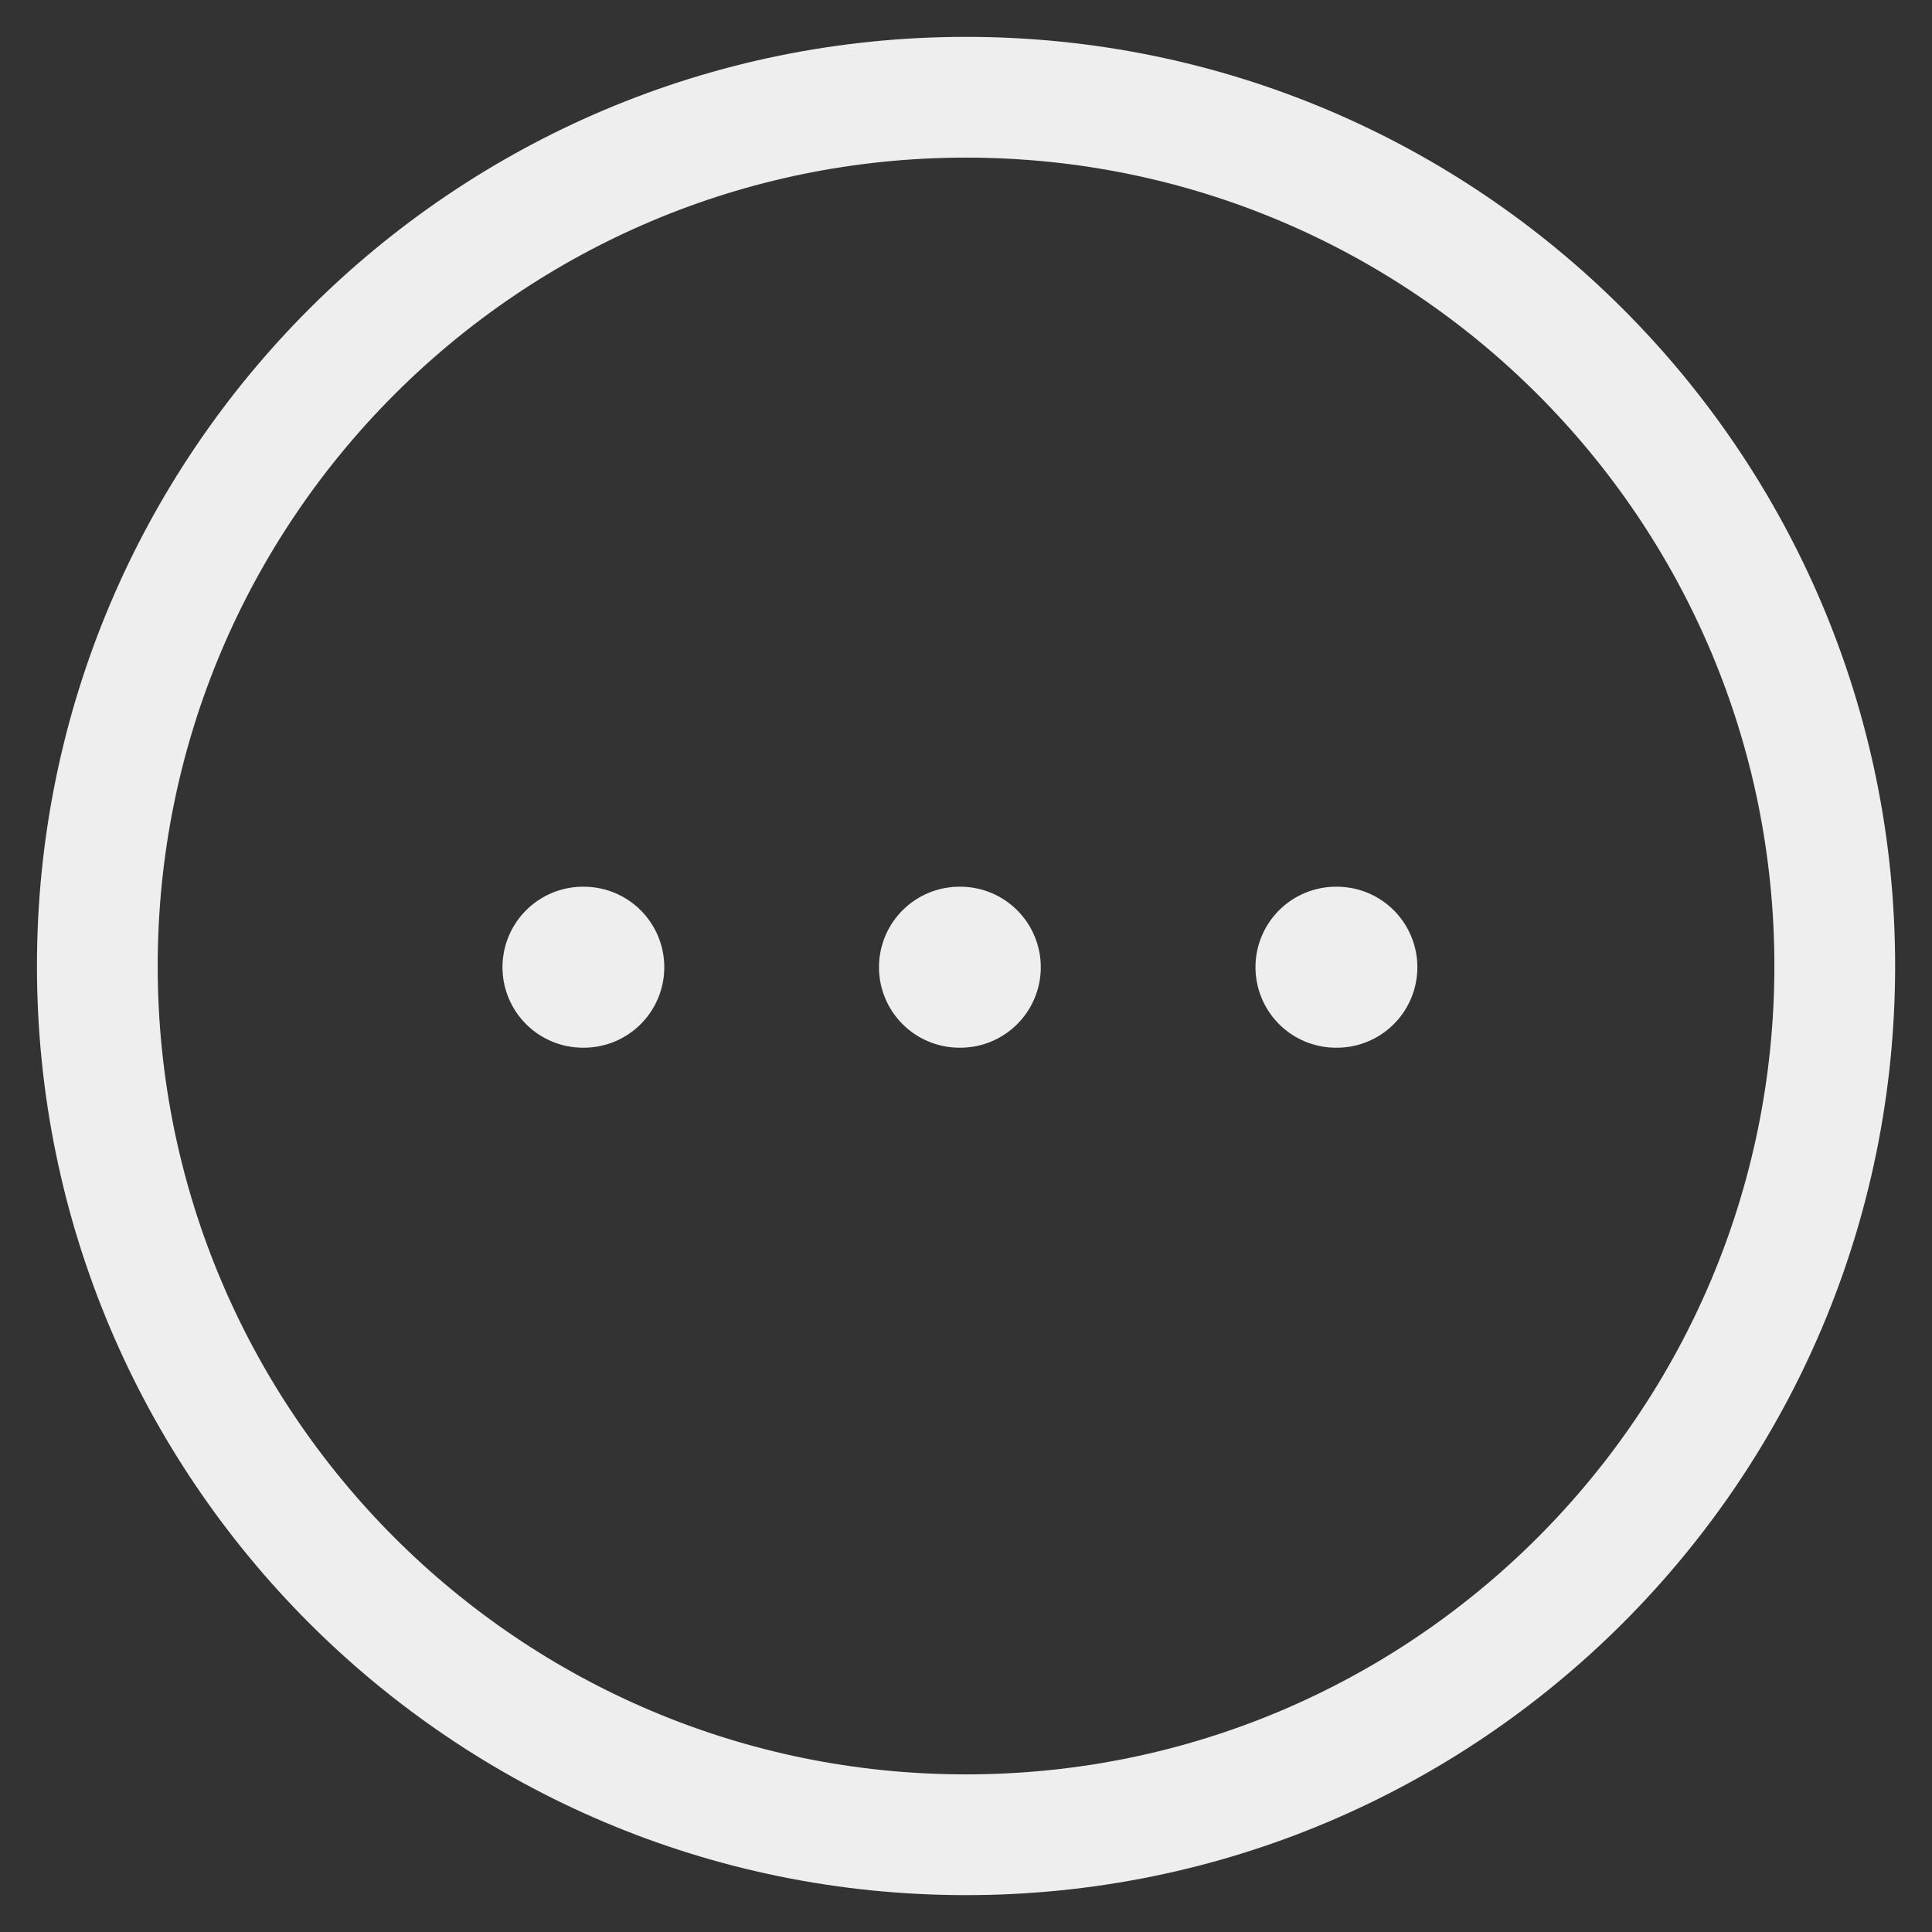 <svg width="24" height="24" viewBox="0 0 24 24" fill="none" xmlns="http://www.w3.org/2000/svg">
<rect x="0" y="0" width="24" height="24" fill="#333333" stroke="none"/>
<path fill-rule="evenodd" clip-rule="evenodd" d="M12 1.208C17.96 1.208 22.792 6.04 22.792 12C22.792 17.959 17.96 22.792 12 22.792C6.04 22.792 1.209 17.959 1.209 12C1.209 6.041 6.041 1.208 12 1.208Z" stroke="#EEEEEE" stroke-width="1.5" stroke-linecap="round" stroke-linejoin="round"/>
<path d="M16.596 12.015H16.607" stroke="#EEEEEE" stroke-width="2" stroke-linecap="round" stroke-linejoin="round"/>
<path d="M11.919 12.015H11.929" stroke="#EEEEEE" stroke-width="2" stroke-linecap="round" stroke-linejoin="round"/>
<path d="M7.242 12.015H7.252" stroke="#EEEEEE" stroke-width="2" stroke-linecap="round" stroke-linejoin="round"/>
</svg>

